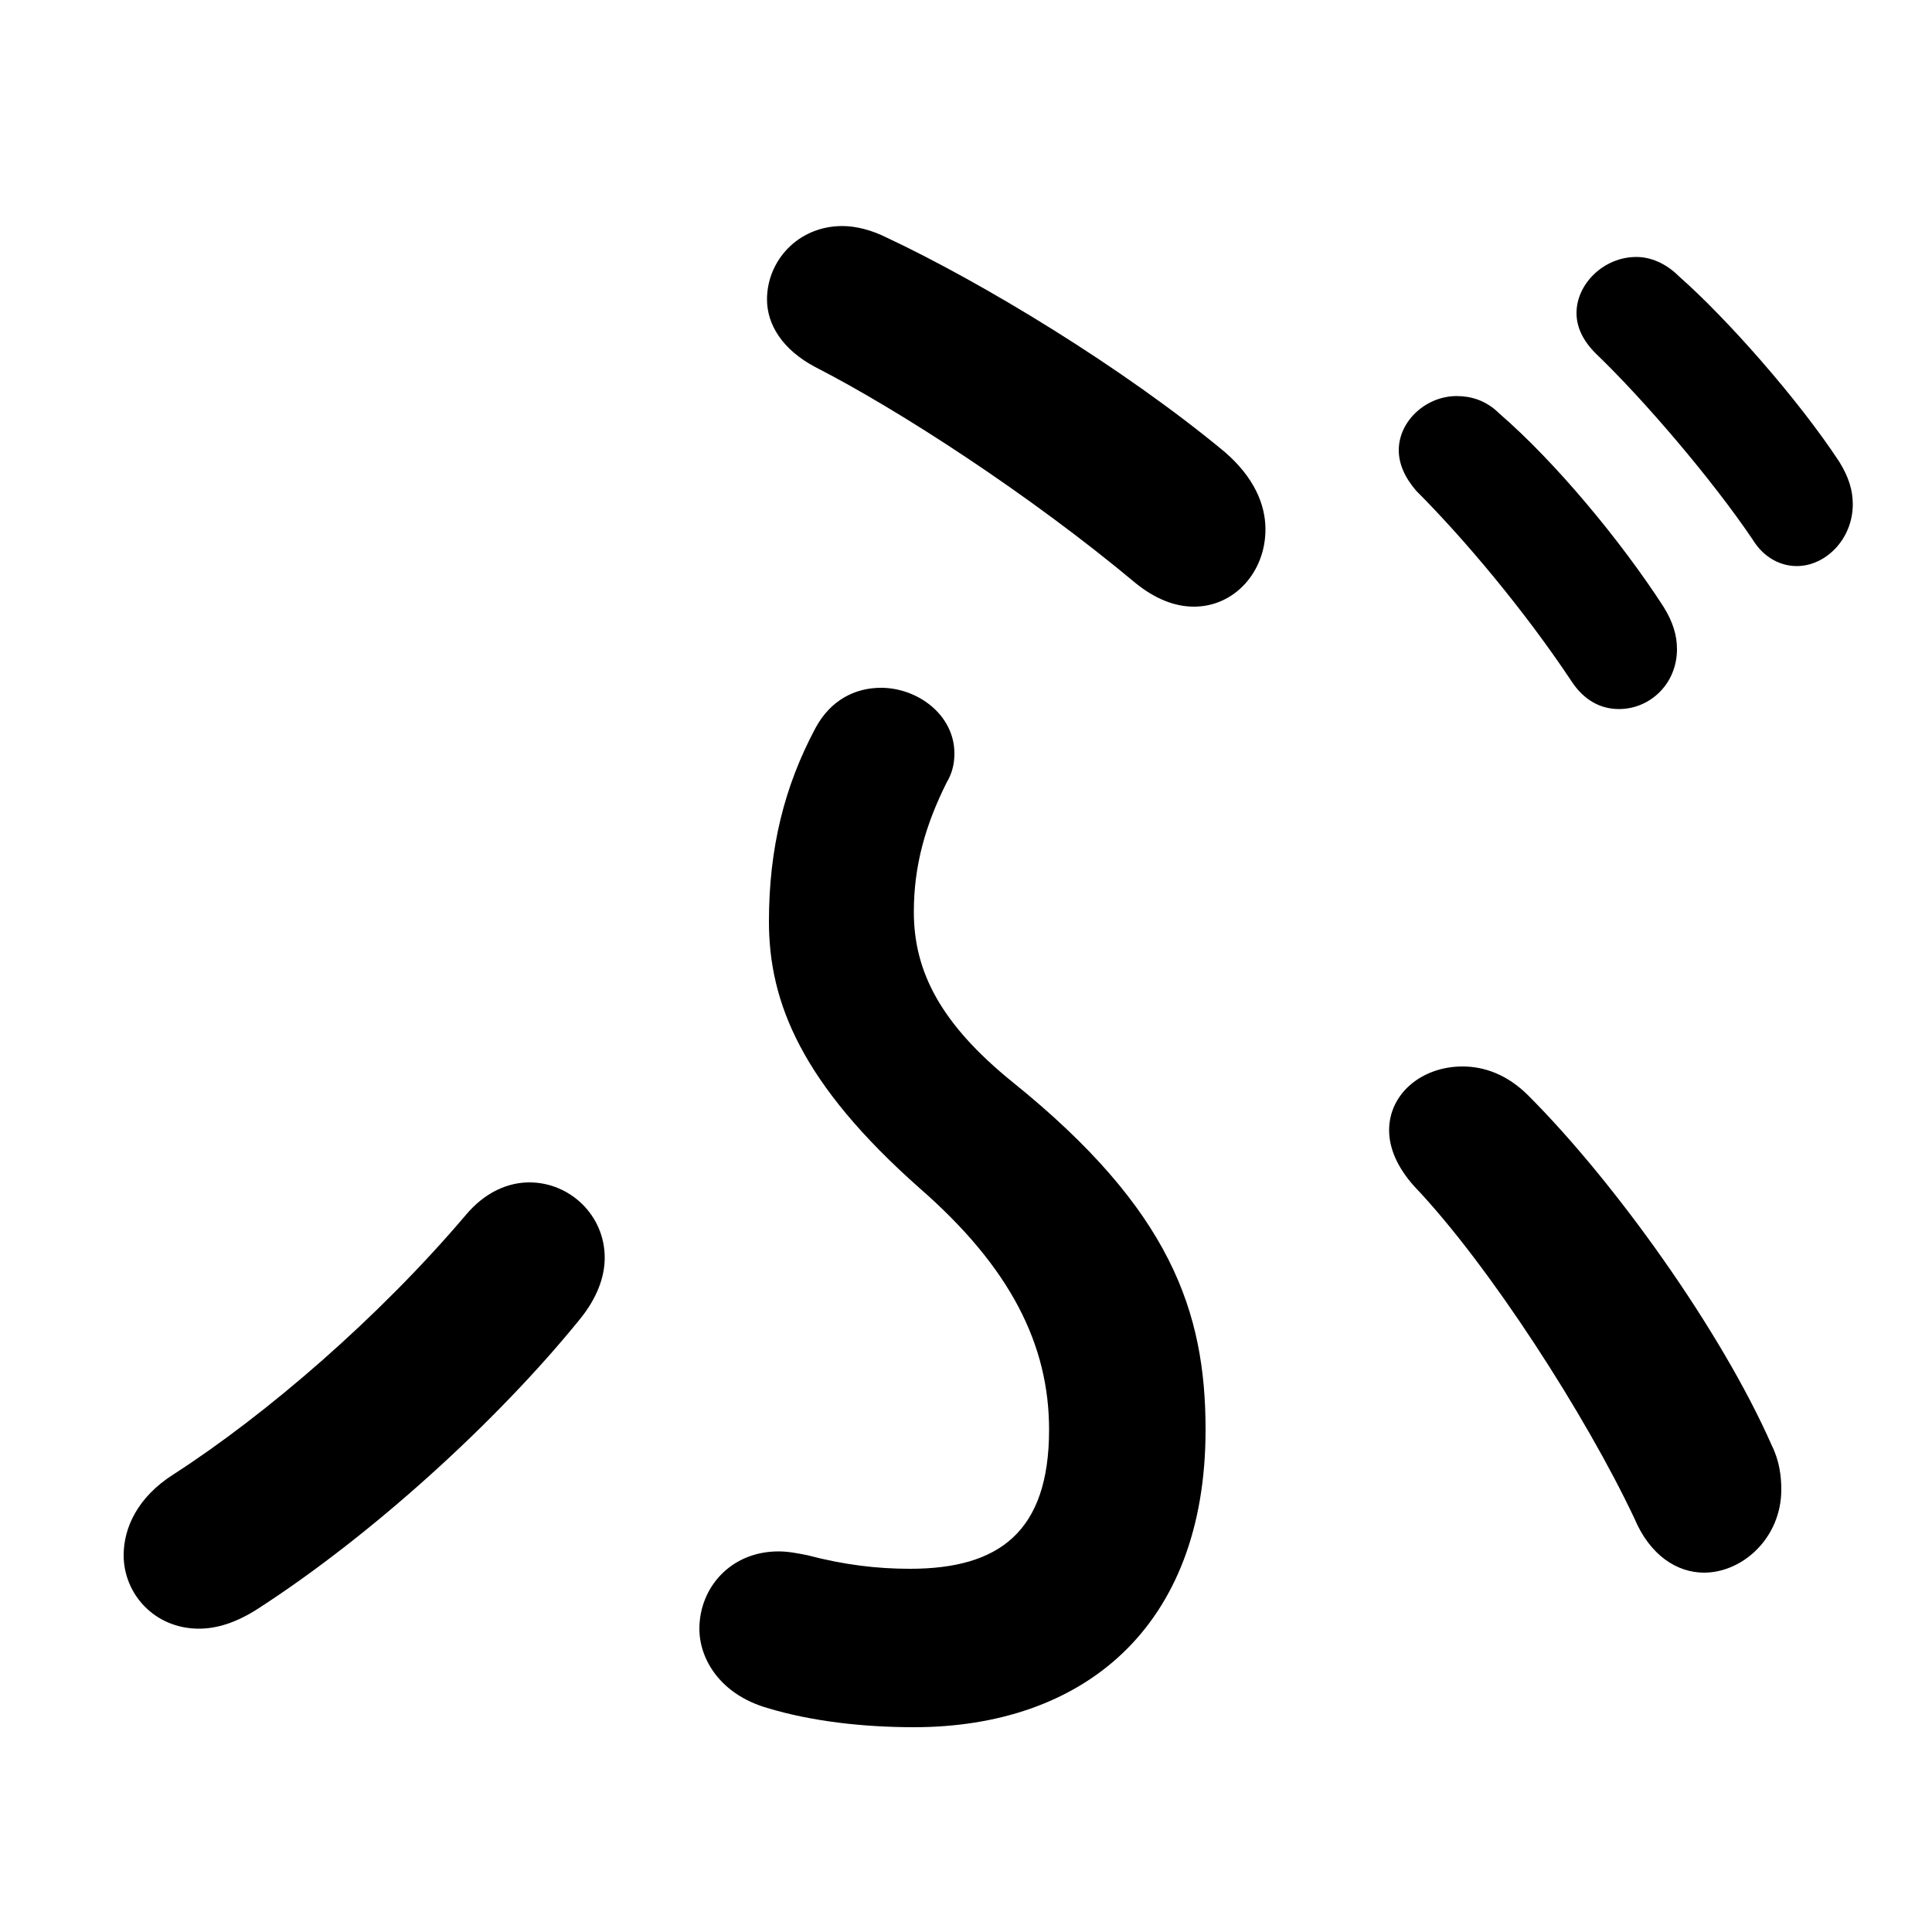 <svg xmlns="http://www.w3.org/2000/svg" viewBox="0 -44.0 50.0 50.0">
    <rect x="0" y="-44.0" width="50.0" height="50.0" fill="#808080" stroke="none"/>
    <g transform="scale(1, -1)">
        <!-- ボディの枠 -->
        <rect x="0" y="-6.0" width="50.0" height="50.0"
            stroke="white" fill="white"/>
        <!-- グリフ座標系の原点 -->
        <circle cx="0" cy="0" r="5" fill="white"/>
        <!-- グリフのアウトライン -->
        <g style="fill:black;stroke:#000000;stroke-width:0;stroke-linecap:round;stroke-linejoin:round;">
        <path d="M 36.65 31.3 C 37.9 30.05 39.45 28.2 40.65 26.4 C 41.0 25.85 41.45 25.65 41.9 25.65 C 42.7 25.65 43.4 26.3 43.4 27.2 C 43.4 27.55 43.3 27.9 43.05 28.3 C 41.95 30.0 40.25 32.05 38.8 33.3 C 38.45 33.65 38.05 33.75 37.7 33.75 C 36.9 33.75 36.2 33.1 36.2 32.35 C 36.2 32.0 36.35 31.65 36.65 31.3 Z M 36.6 13.3 C 38.55 11.25 41.05 7.35 42.3 4.7 C 42.7 3.75 43.4 3.3 44.1 3.3 C 45.1 3.3 46.1 4.2 46.1 5.45 C 46.1 5.8 46.05 6.2 45.85 6.6 C 44.55 9.55 41.8 13.4 39.55 15.65 C 39.0 16.2 38.4 16.4 37.85 16.4 C 36.8 16.4 35.95 15.7 35.95 14.75 C 35.95 14.3 36.15 13.8 36.6 13.3 Z M 4.5 5.85 C 3.55 5.25 3.2 4.45 3.2 3.75 C 3.2 2.75 4.0 1.85 5.15 1.85 C 5.6 1.85 6.1 2.0 6.65 2.35 C 9.6 4.25 12.85 7.2 15.0 9.85 C 15.45 10.4 15.65 10.95 15.65 11.45 C 15.65 12.55 14.75 13.4 13.7 13.4 C 13.15 13.4 12.55 13.15 12.05 12.55 C 9.8 9.9 6.9 7.4 4.5 5.85 Z M 22.95 37.85 C 22.55 38.05 22.15 38.15 21.8 38.15 C 20.65 38.15 19.85 37.25 19.85 36.25 C 19.85 35.6 20.25 34.95 21.1 34.5 C 23.25 33.4 26.65 31.2 29.4 28.9 C 29.9 28.5 30.4 28.3 30.9 28.3 C 31.95 28.3 32.75 29.2 32.75 30.3 C 32.75 30.95 32.45 31.65 31.7 32.3 C 29.05 34.5 25.4 36.7 22.95 37.85 Z M 19.9 20.15 C 19.9 18.05 20.75 15.95 23.8 13.25 C 26.15 11.2 27.15 9.2 27.15 7.0 C 27.15 4.35 25.85 3.4 23.55 3.4 C 22.7 3.4 21.85 3.5 20.9 3.75 C 20.65 3.8 20.4 3.85 20.15 3.85 C 18.9 3.85 18.1 2.9 18.1 1.85 C 18.1 1.05 18.65 0.15 19.85 -0.2 C 21.0 -0.55 22.35 -0.7 23.65 -0.7 C 28.0 -0.7 31.2 1.85 31.2 7.0 C 31.2 10.05 30.3 12.7 26.2 16.0 C 24.35 17.5 23.65 18.85 23.65 20.4 C 23.65 21.6 23.95 22.65 24.5 23.75 C 24.65 24.0 24.7 24.25 24.7 24.5 C 24.7 25.5 23.75 26.2 22.8 26.2 C 22.15 26.2 21.5 25.9 21.1 25.15 C 20.3 23.65 19.9 22.05 19.9 20.15 Z M 41.3 34.85 C 42.55 33.65 44.3 31.6 45.35 30.05 C 45.65 29.55 46.1 29.35 46.5 29.35 C 47.25 29.35 47.95 30.05 47.95 30.95 C 47.95 31.3 47.85 31.65 47.6 32.05 C 46.55 33.65 44.7 35.75 43.45 36.85 C 43.1 37.2 42.7 37.35 42.35 37.35 C 41.5 37.35 40.8 36.65 40.8 35.9 C 40.8 35.55 40.95 35.2 41.3 34.85 Z"/>
    </g>
    </g>
</svg>
